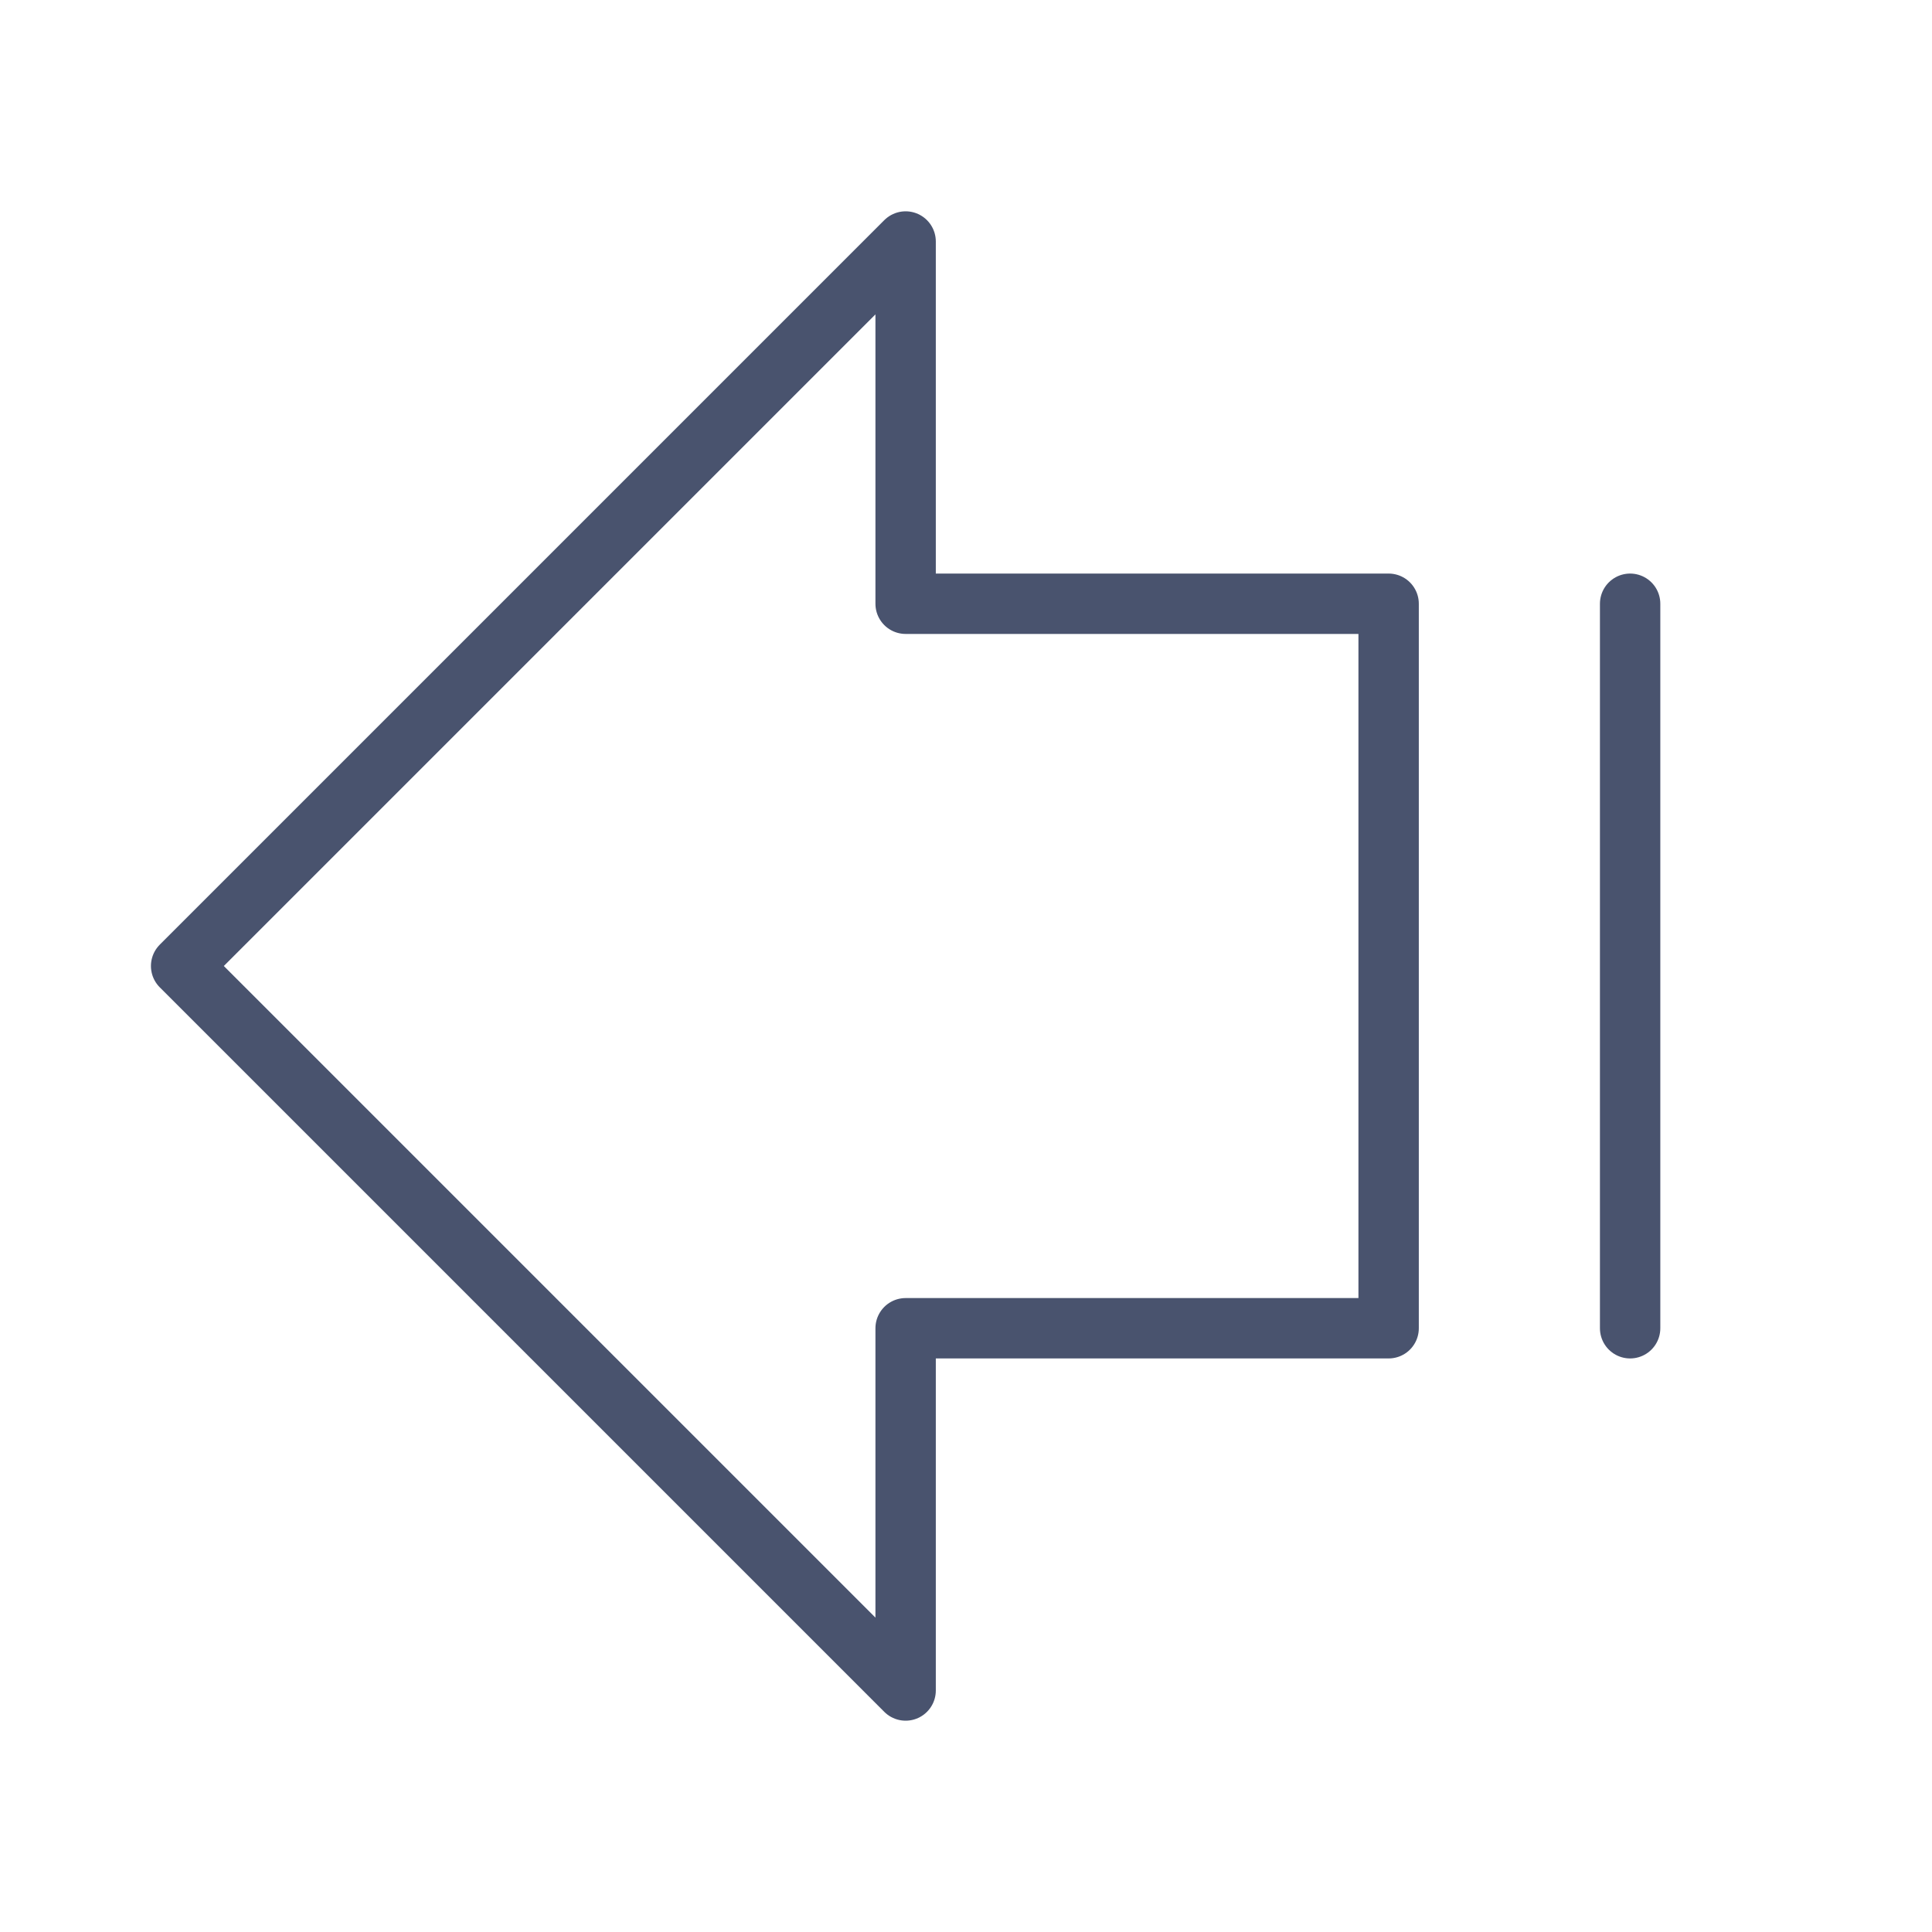 <svg width="32" height="32" viewBox="0 0 32 32" fill="none" xmlns="http://www.w3.org/2000/svg">
<path d="M15 4L3 16L15 28V22H23V10H15V4Z" stroke="#49536E" stroke-linecap="round" stroke-linejoin="round"/>
<path d="M27 22V10" stroke="#49536E" stroke-linecap="round" stroke-linejoin="round"/>
</svg>
